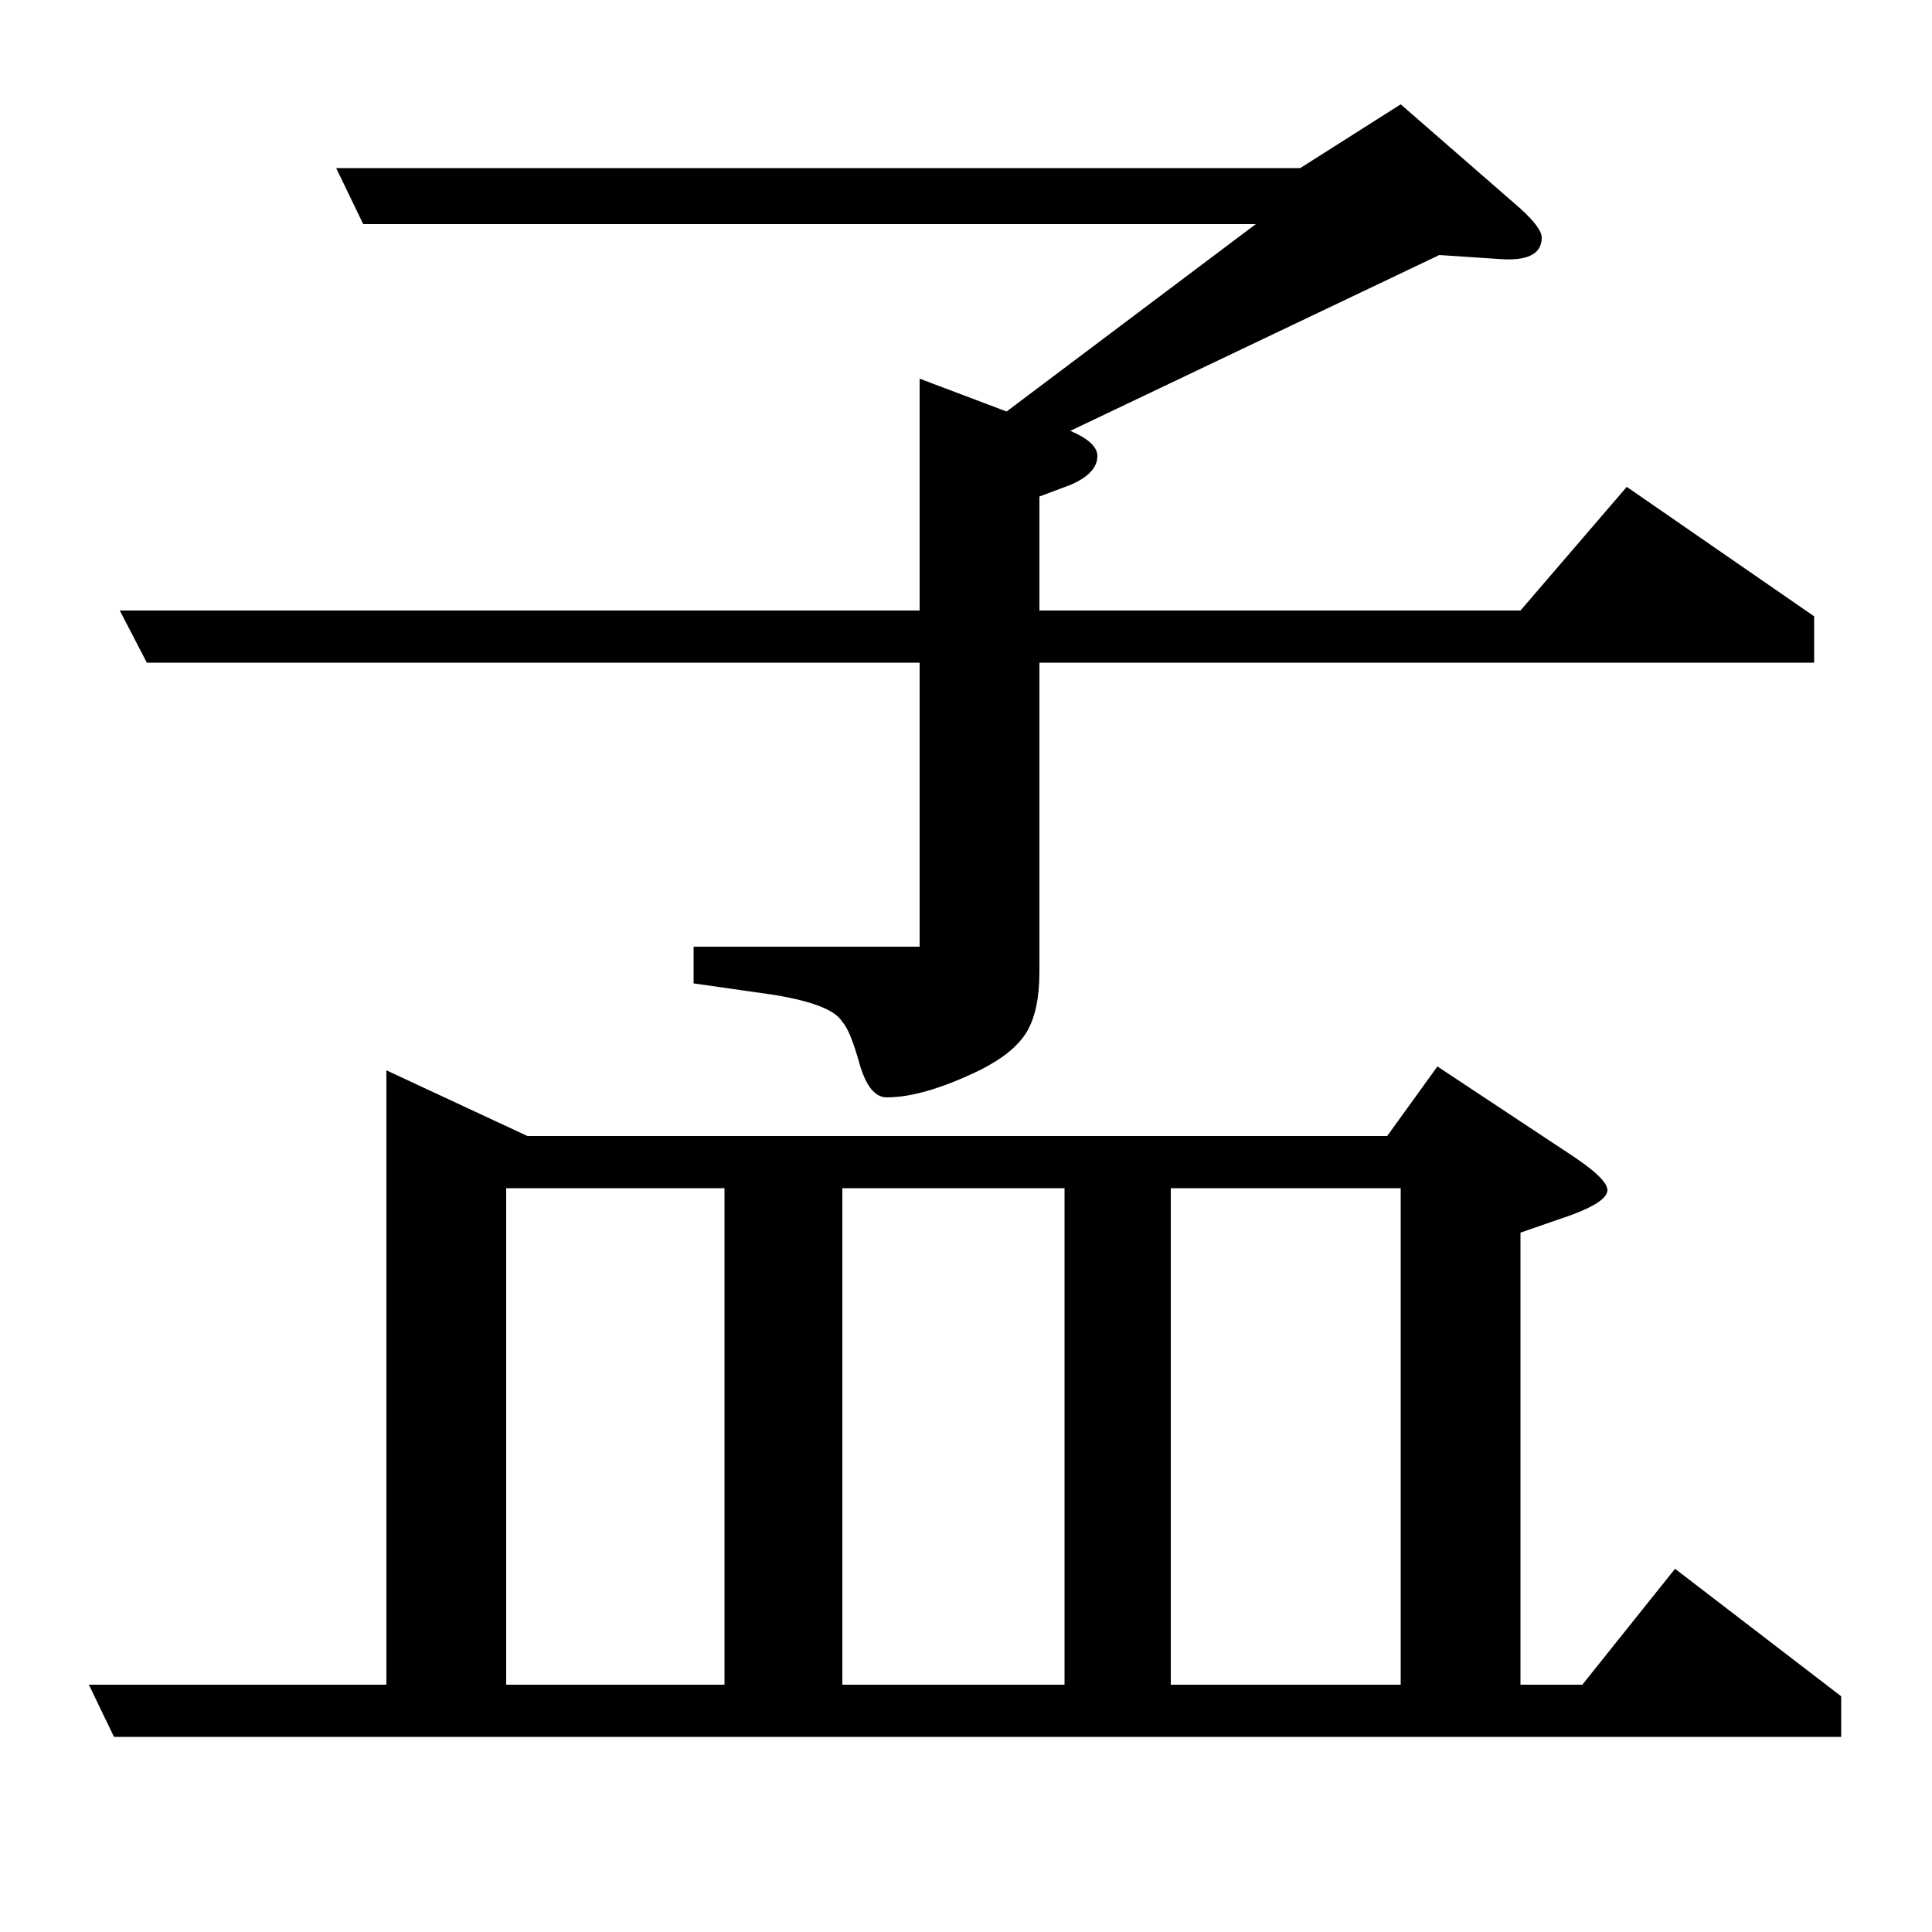 <?xml version="1.0" standalone="no"?>
<!DOCTYPE svg PUBLIC "-//W3C//DTD SVG 1.1//EN" "http://www.w3.org/Graphics/SVG/1.1/DTD/svg11.dtd" >
<svg xmlns="http://www.w3.org/2000/svg" xmlns:xlink="http://www.w3.org/1999/xlink" version="1.1" viewBox="0 -120 1000 1000">
  <g transform="matrix(1 0 0 -1 0 880)">
   <path fill="currentColor"
d="M46 128h154v318l73 -34h445l26 36l68 -45q20 -13 20 -19t-19 -13l-26 -9v-234h32l48 60l86 -66v-21h-894zM262 385v-257h113v257h-113zM436 385v-257h115v257h-115zM606 385v-257h119v257h-119zM62 684h414v120l45 -17l129 97h-462l-14 29h499l52 33l62 -54
q11 -10 11 -15q0 -13 -23 -11l-30 2l-191 -91q14 -6 14 -13q0 -9 -14 -15l-16 -6v-59h249l55 64l97 -67v-24h-401v-160q0 -20 -6.5 -31t-24.5 -20q-29 -14 -48 -14q-9 0 -14 17q-5 18 -9 22q-5 9 -35 14l-42 6v19h117v147h-400z" />
  </g>

</svg>
